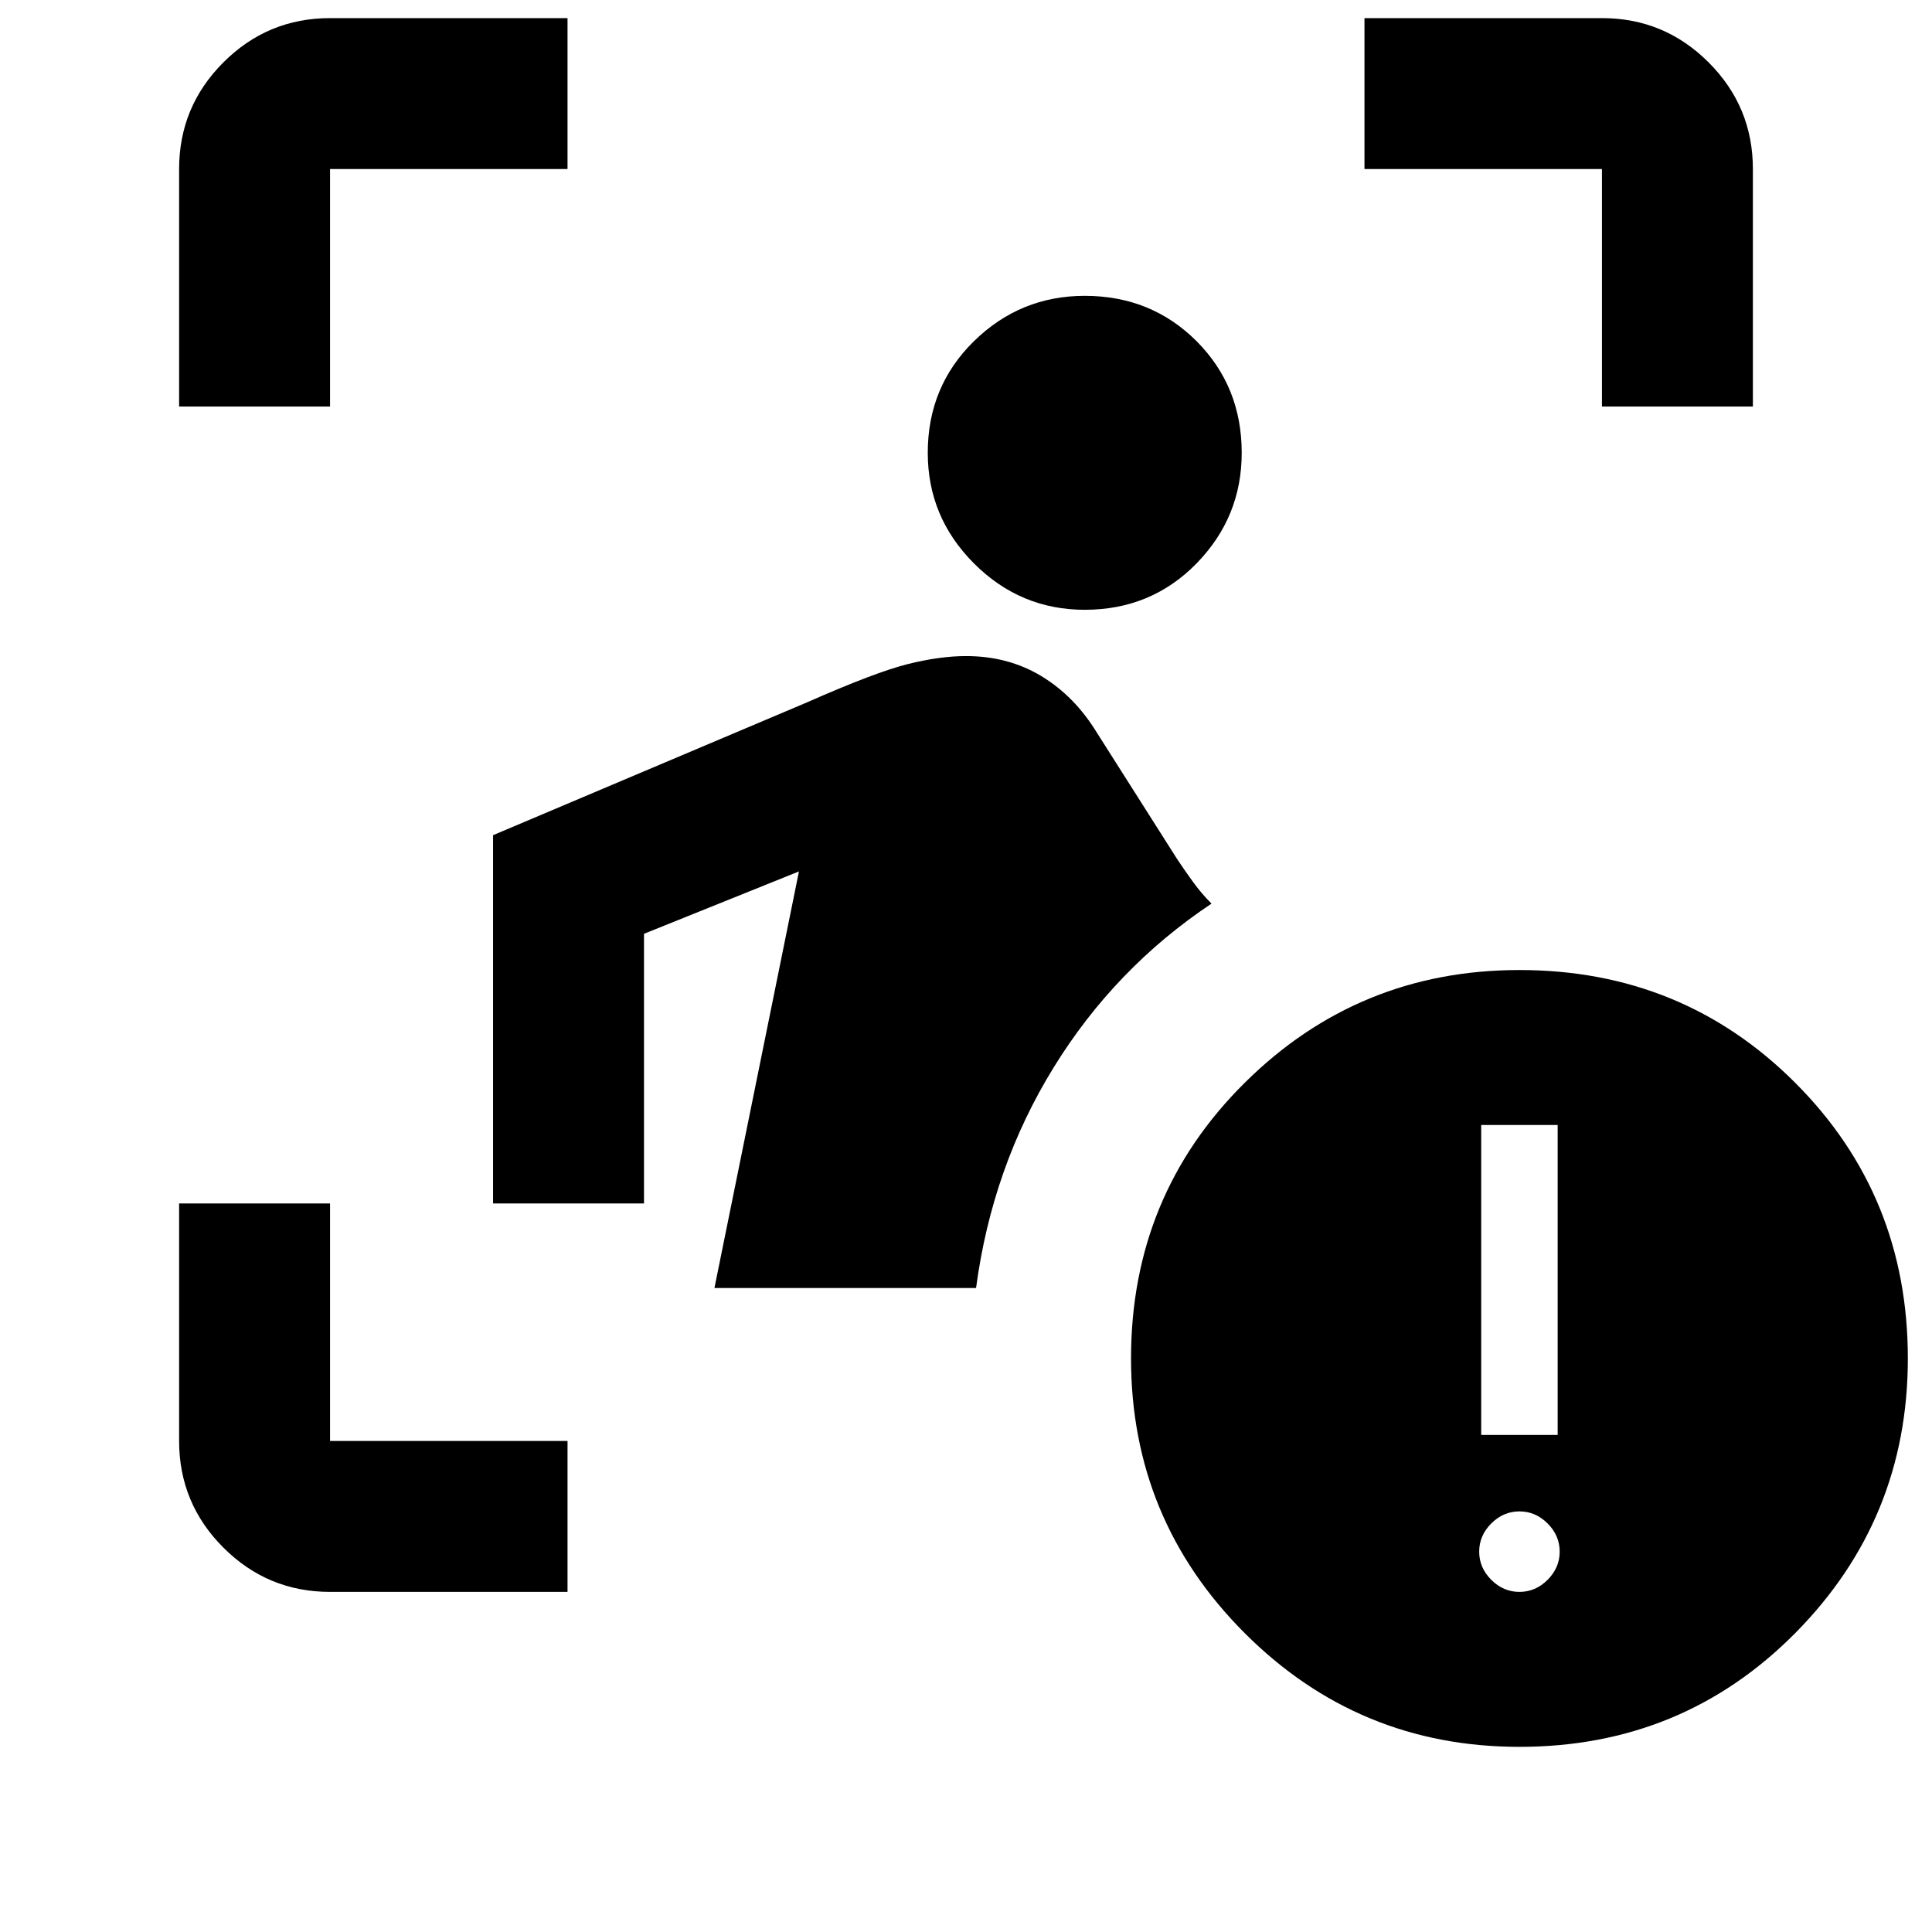 <svg xmlns="http://www.w3.org/2000/svg" height="24" width="24"><path d="M4.1 19.775q-.775 0-1.325-.55-.55-.55-.55-1.325v-2.95H4.1v2.95h2.95v1.875ZM8.875 16l1.05-5.175L8 11.6v3.35H6.125v-4.575l3.9-1.65q.85-.375 1.25-.475.4-.1.725-.1.525 0 .938.25.412.25.687.7l1 1.575q.1.15.2.287.1.138.225.263-1.2.8-1.962 2.037-.763 1.238-.963 2.738Zm4.6-8.425q-.8 0-1.375-.575t-.575-1.375q0-.825.575-1.388.575-.562 1.375-.562.825 0 1.388.562.562.563.562 1.388 0 .8-.562 1.375-.563.575-1.388.575ZM2.225 5.05V2.1q0-.775.55-1.325.55-.55 1.325-.55h2.95V2.1H4.1v2.95Zm17.675 0V2.1h-2.95V.225h2.95q.775 0 1.325.55.55.55.55 1.325v2.95ZM18.875 21.7q-2 0-3.412-1.412-1.413-1.413-1.413-3.413 0-2.025 1.413-3.425 1.412-1.4 3.412-1.4 2.025 0 3.425 1.4t1.4 3.425q0 2-1.4 3.413-1.4 1.412-3.425 1.412Zm-.475-3.875h.95v-3.85h-.95Zm.475 1.95q.2 0 .35-.15.15-.15.15-.35 0-.2-.15-.35-.15-.15-.35-.15-.2 0-.35.15-.15.15-.15.35 0 .2.15.35.15.15.35.15Z"/></svg>